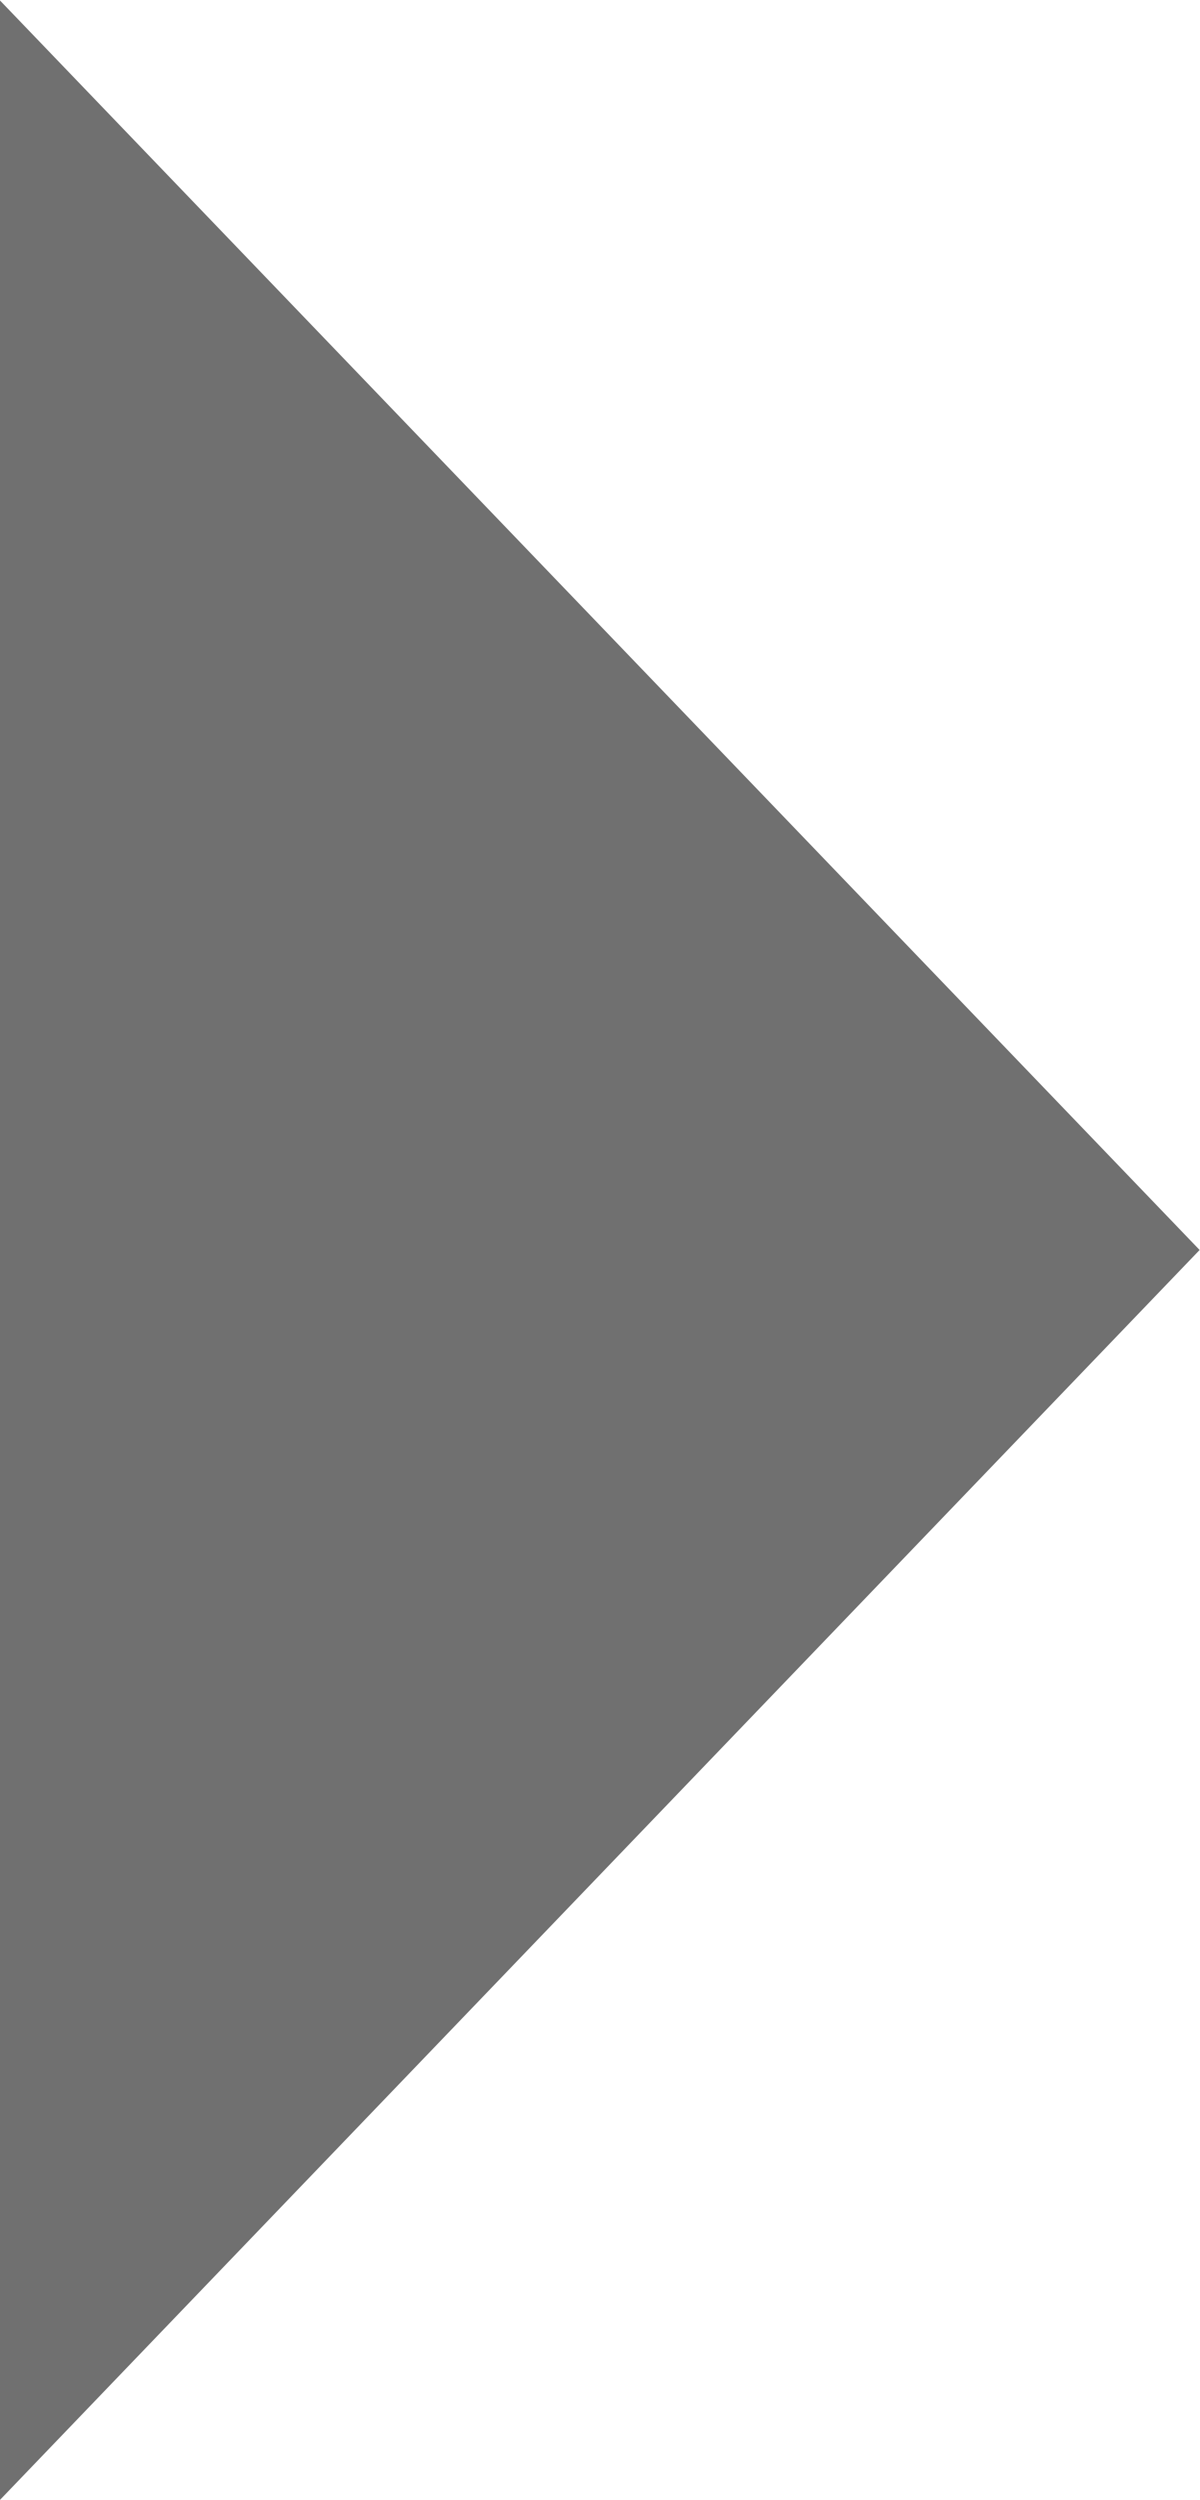 <svg xmlns="http://www.w3.org/2000/svg" viewBox="0 0 15.486 32.259">
  <defs>
    <style>
      .cls-1 {
        fill: #707070;
      }
    </style>
  </defs>
  <path id="Path_32" data-name="Path 32" class="cls-1" d="M1608.481,111,1593,127.129l15.486,16.129Z" transform="translate(1608.481 143.259) rotate(180)"/>
</svg>
